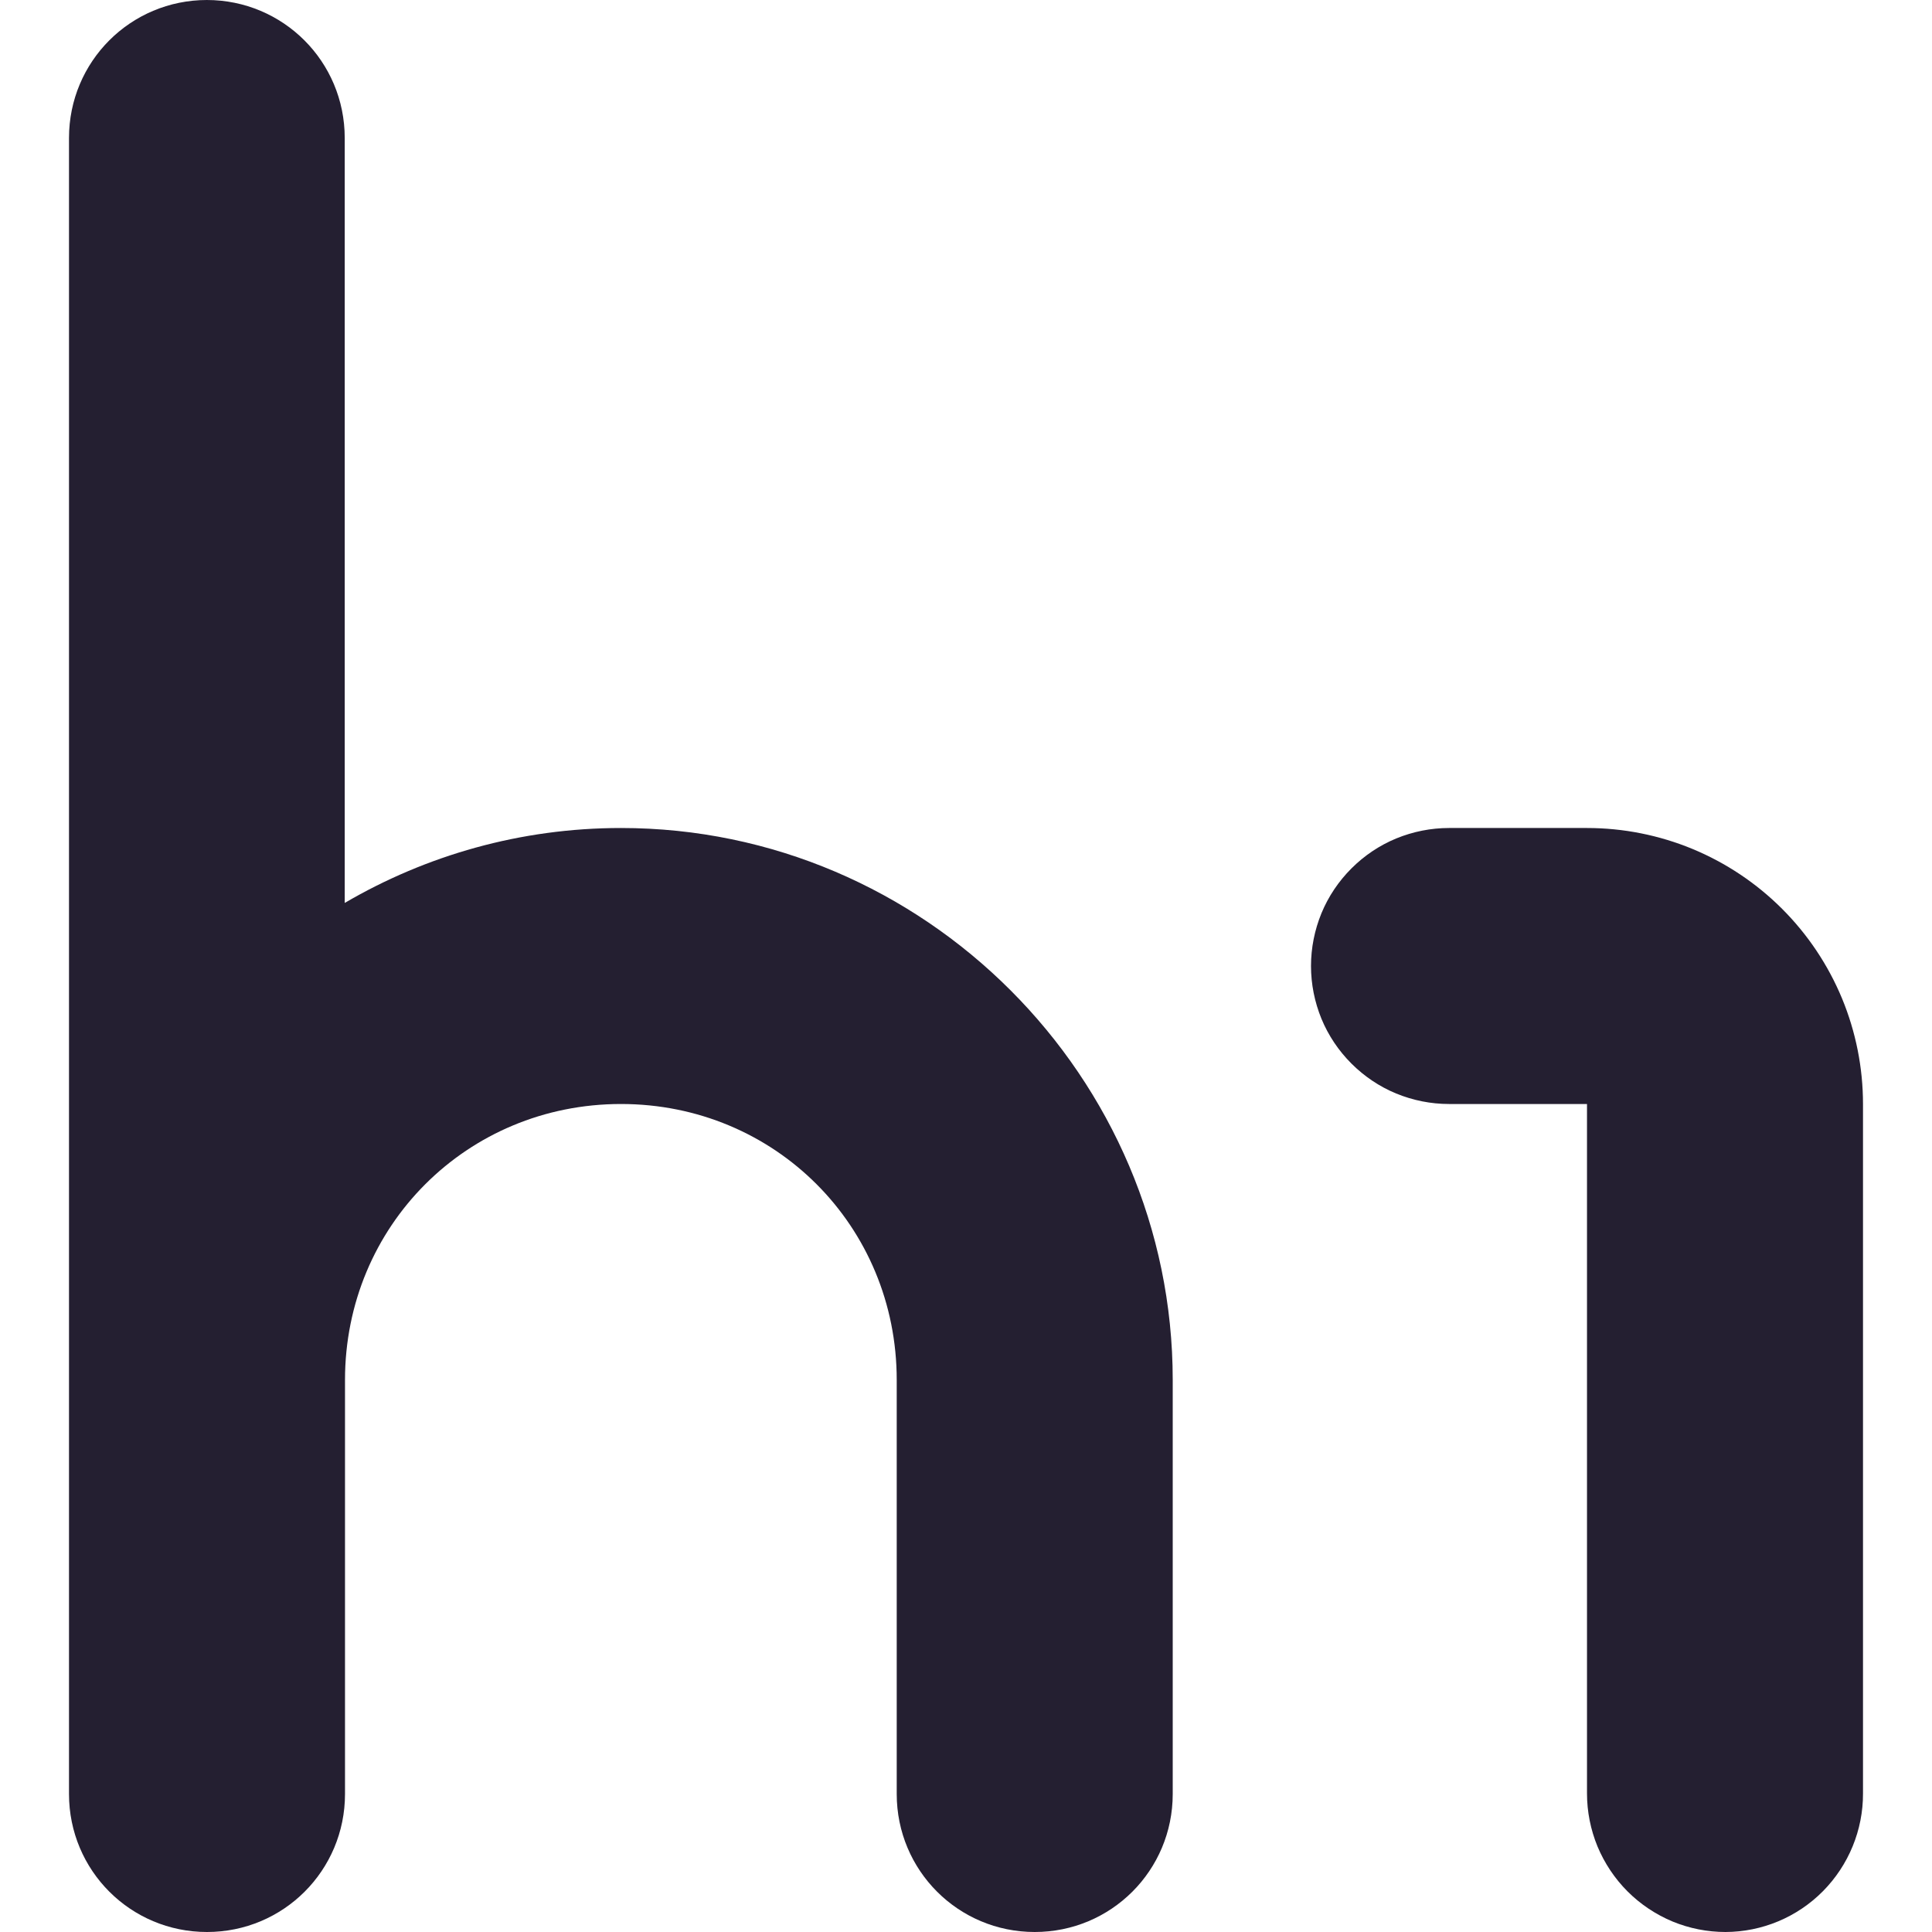 <svg width="14" height="14" viewBox="0 0 14 14" fill="none" xmlns="http://www.w3.org/2000/svg">
<path d="M9.5 7C9.5 7.131 9.526 7.261 9.576 7.383C9.626 7.504 9.7 7.614 9.793 7.707C9.886 7.8 9.996 7.874 10.117 7.924C10.239 7.974 10.369 8 10.5 8H11.5V12.996C11.5 13.128 11.526 13.258 11.576 13.38C11.627 13.502 11.701 13.613 11.794 13.706C11.887 13.799 11.998 13.873 12.12 13.924C12.241 13.974 12.372 14 12.504 14C12.769 13.999 13.023 13.893 13.21 13.704C13.396 13.516 13.501 13.261 13.5 12.996V8C13.5 7.737 13.448 7.477 13.348 7.235C13.247 6.992 13.1 6.772 12.914 6.586C12.728 6.4 12.508 6.253 12.265 6.152C12.023 6.052 11.763 6 11.5 6H10.5C10.369 6 10.239 6.026 10.117 6.076C9.996 6.126 9.886 6.2 9.793 6.293C9.7 6.386 9.626 6.496 9.576 6.617C9.526 6.739 9.5 6.869 9.5 7Z" fill="#241F31"/>
<path d="M1.5 0C0.946 0 0.5 0.446 0.5 1V13C0.5 13.554 0.946 14 1.5 14C2.054 14 2.5 13.554 2.5 13V10C2.5 8.884 3.384 8 4.5 8C5.616 8 6.498 8.884 6.498 10V13C6.498 13.554 6.944 14 7.498 14C8.052 14 8.498 13.554 8.498 13V10C8.498 7.803 6.697 6 4.5 6C3.772 6 3.088 6.198 2.498 6.543V1C2.498 0.446 2.052 0 1.498 0H1.5Z" fill="#241F31"/>
</svg>

